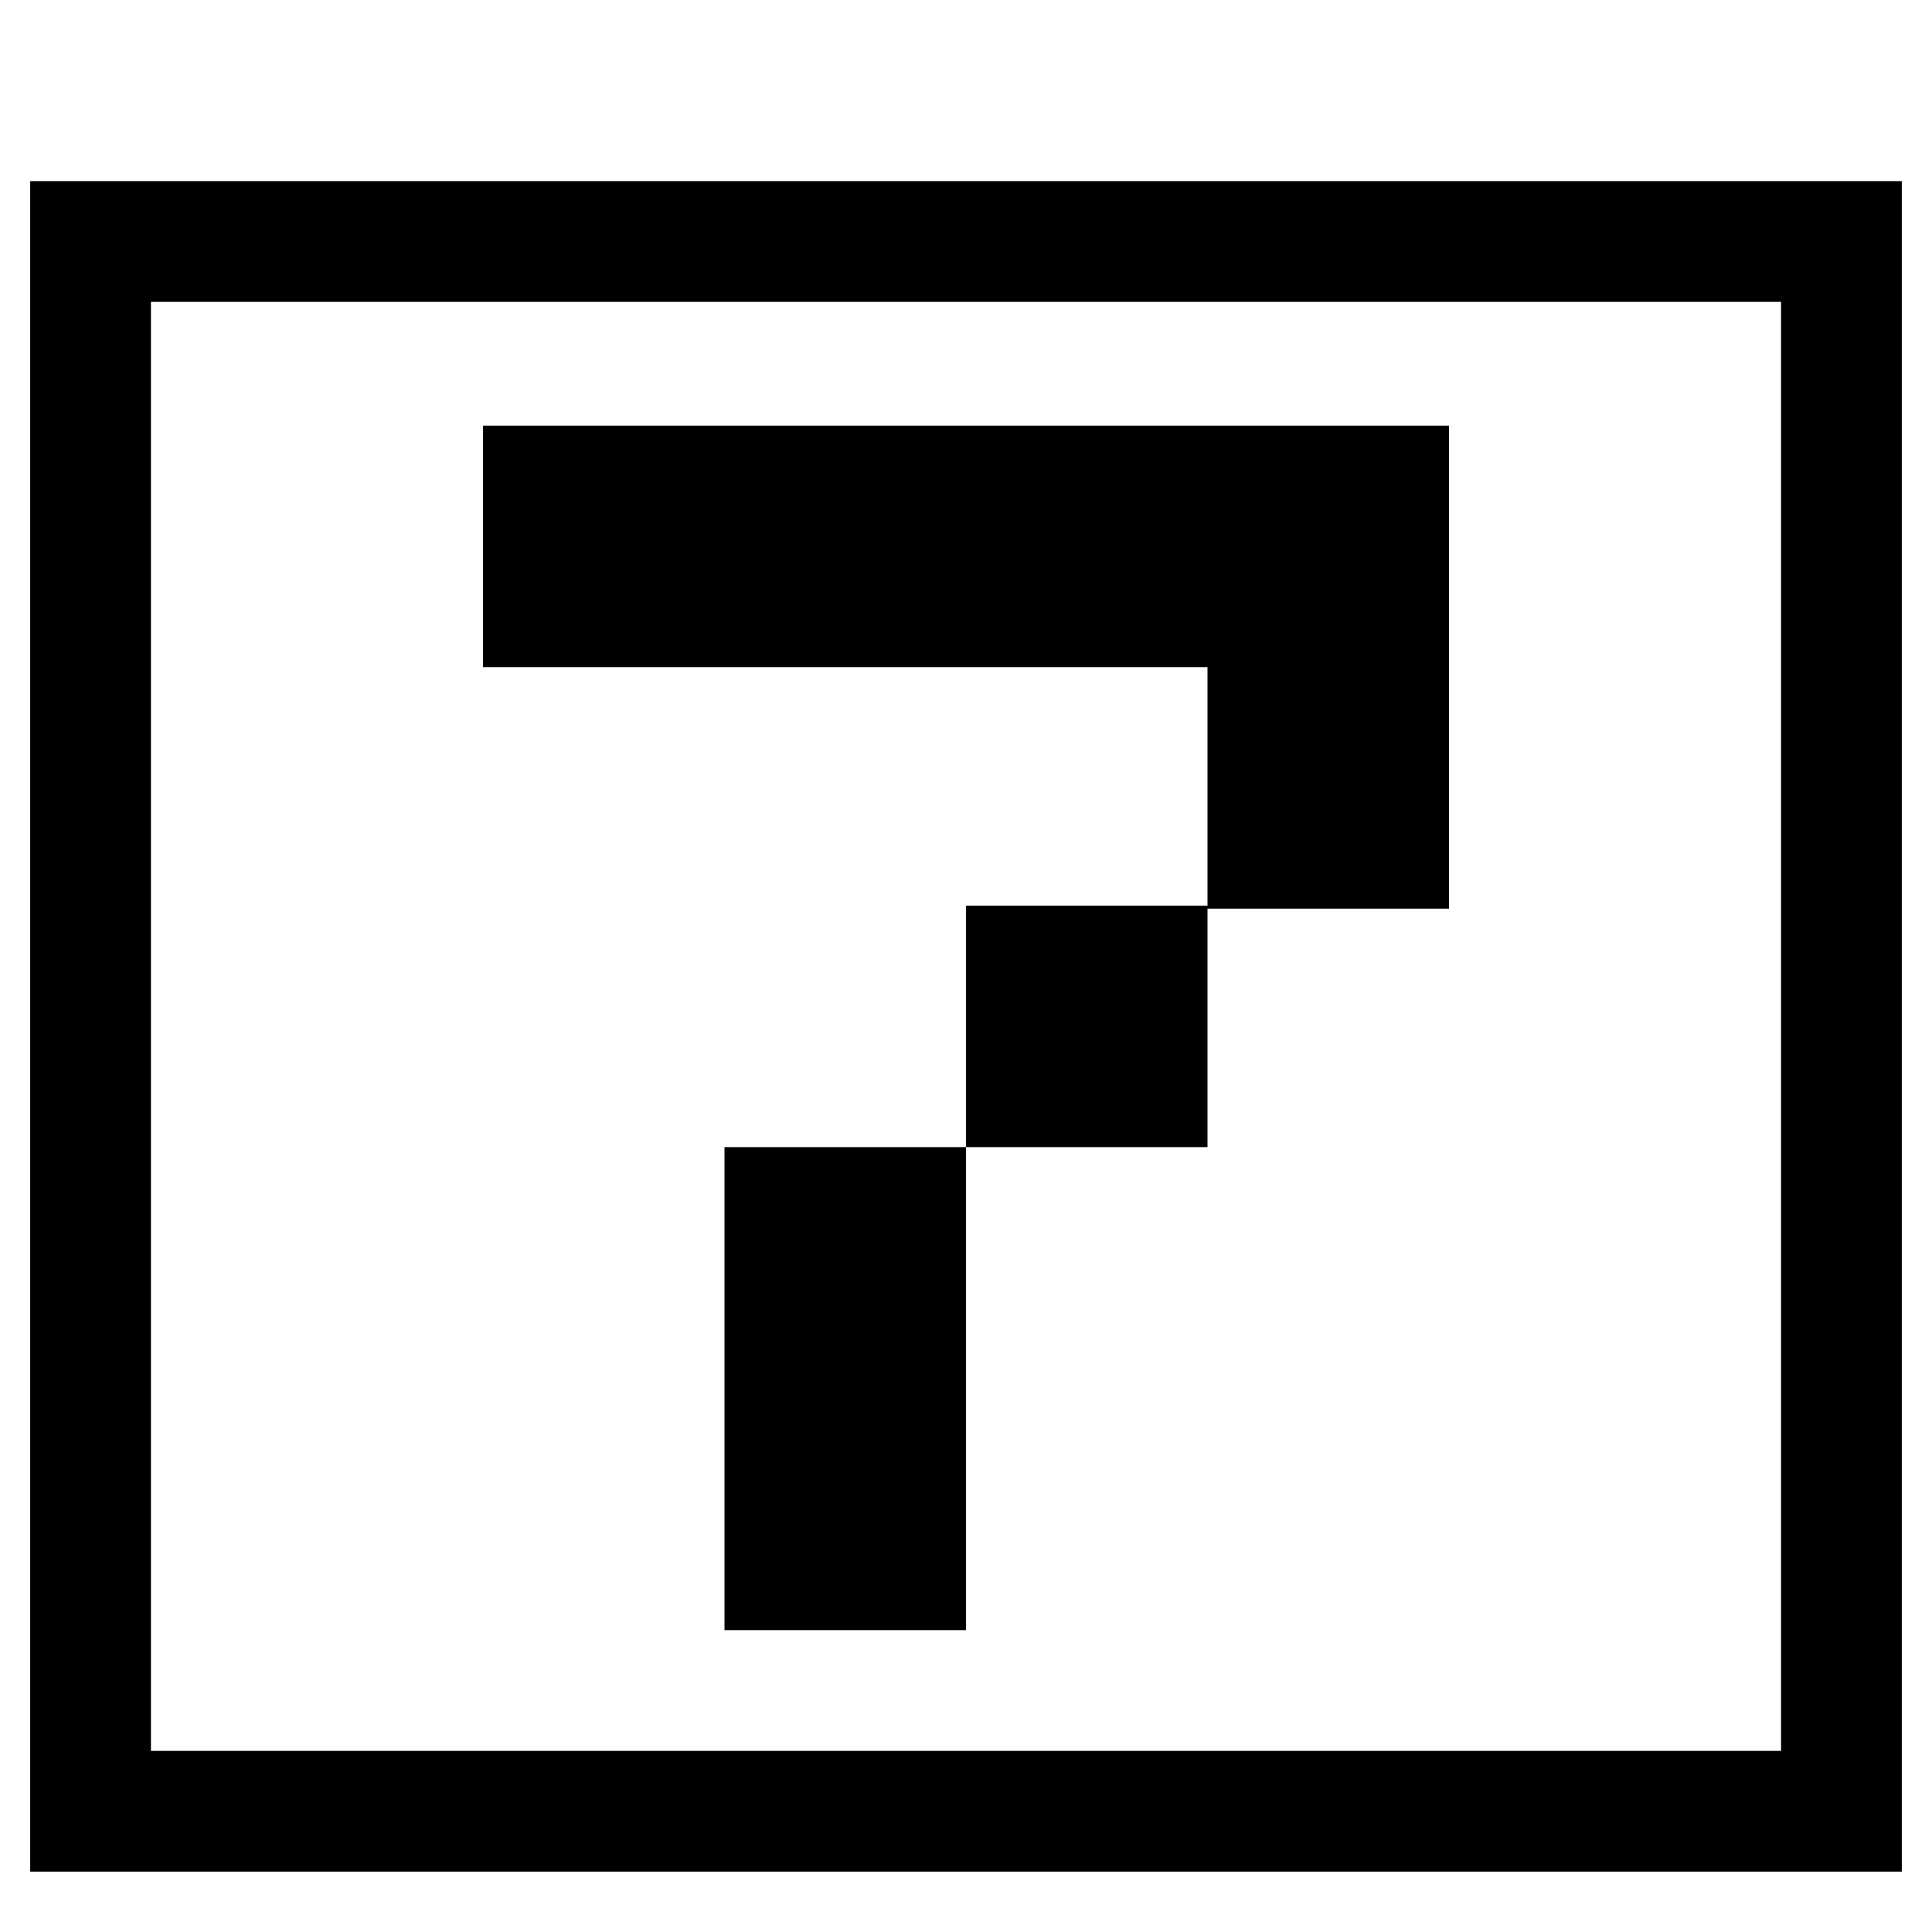 <svg version="1.2" xmlns="http://www.w3.org/2000/svg" viewBox="0 0 64 64" width="64" height="64">
	<title>New Project</title>
	<style>
		.s0 { fill: none;stroke: #000000;stroke-miterlimit:100;stroke-width: 4 } 
		.s1 { fill: #000000 } 
	</style>
	<path id="Layer 1" fill-rule="evenodd" class="s0" d="m61 8v52h-58v-52z"/>
	<path id="4" class="s1" aria-label="7"  d="m16 14.1h32v16h-8v-8h-24zm16 23.9v-8h8v8zm0 0v16h-8v-16z"/>
</svg>
